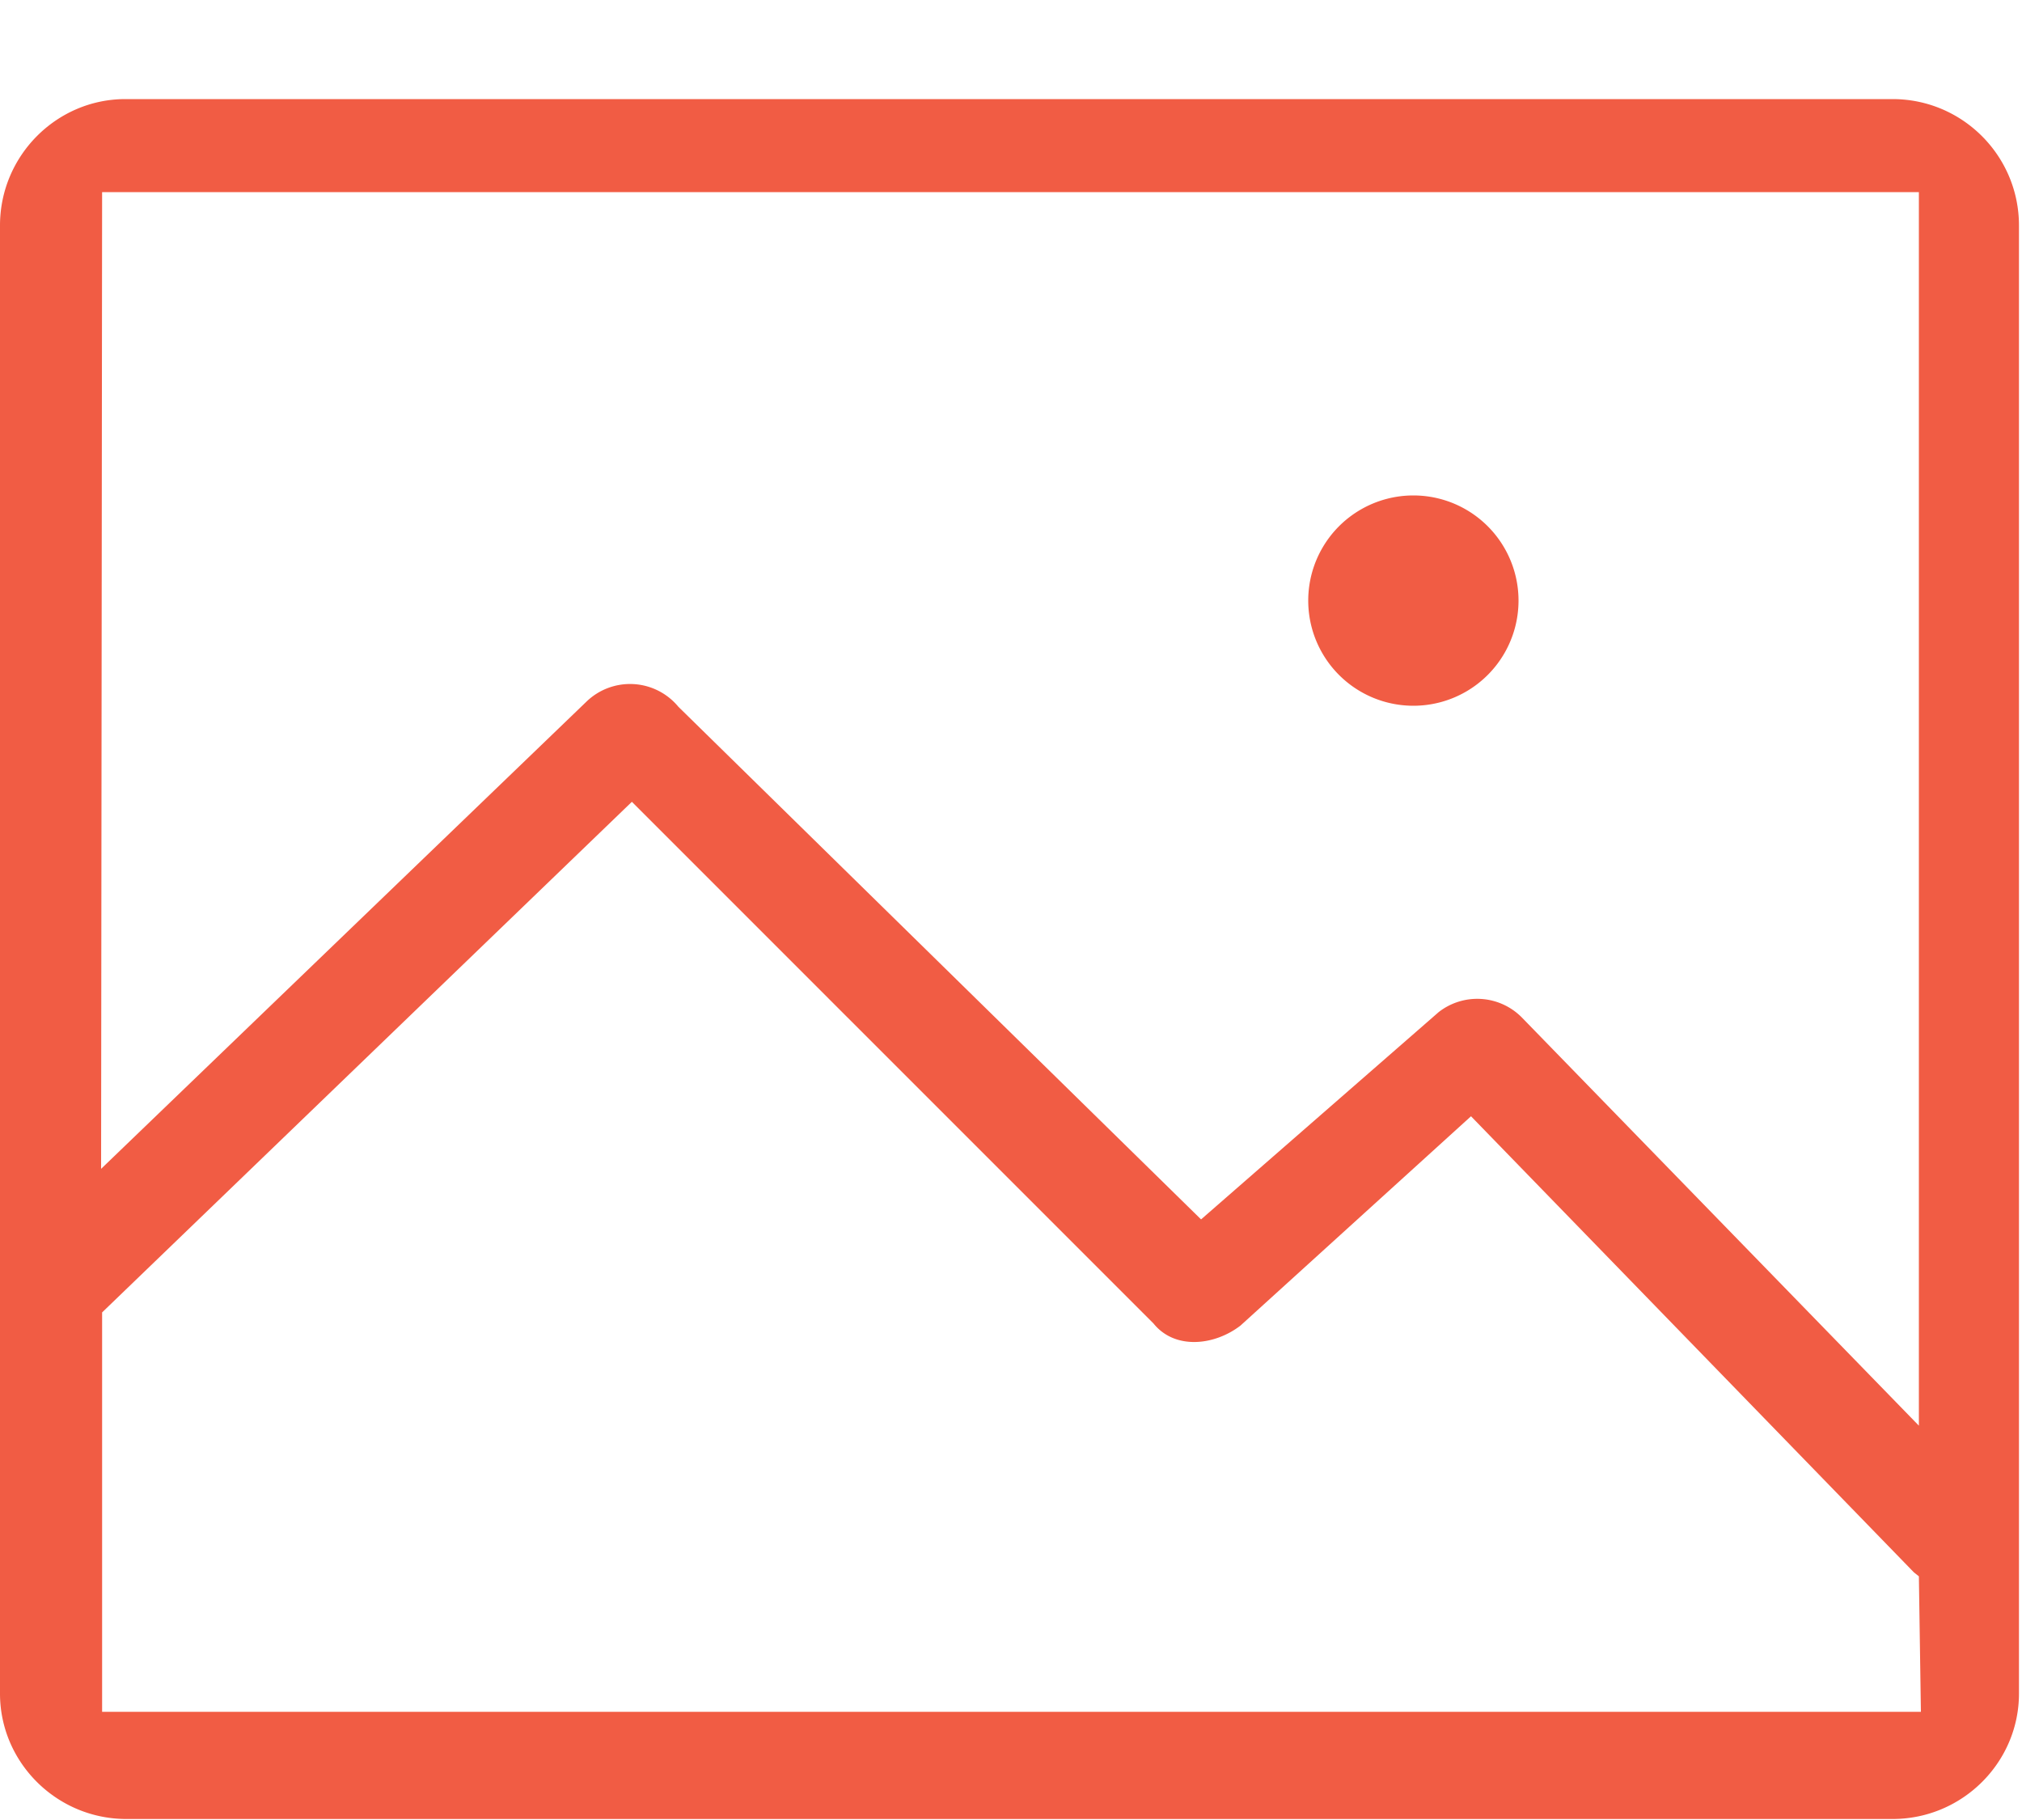 <svg xmlns="http://www.w3.org/2000/svg" width="20" height="18" viewBox="0 0 20 18"><path fill="#f15c44" d="M19 16.93H1.01v-3.95l5.24-5.05 5.16 5.16c.21.26.6.22.86.02l2.28-2.07 4.38 4.51.05.04zM1.01 1.9h17.97v12.2l-3.93-4.04a.62.62 0 0 0-.82-.05l-2.35 2.05-5.17-5.07a.62.62 0 0 0-.91-.05L1 11.56zm.23-.92C.56.98 0 1.54 0 2.23v14.52c0 .68.56 1.24 1.25 1.24h17.47c.69 0 1.25-.56 1.25-1.24V2.23c0-.69-.56-1.25-1.25-1.25zm11.7 4.96a1.04 1.04 0 1 0 2.08 0 1.04 1.04 0 0 0-2.08 0z"/></svg>